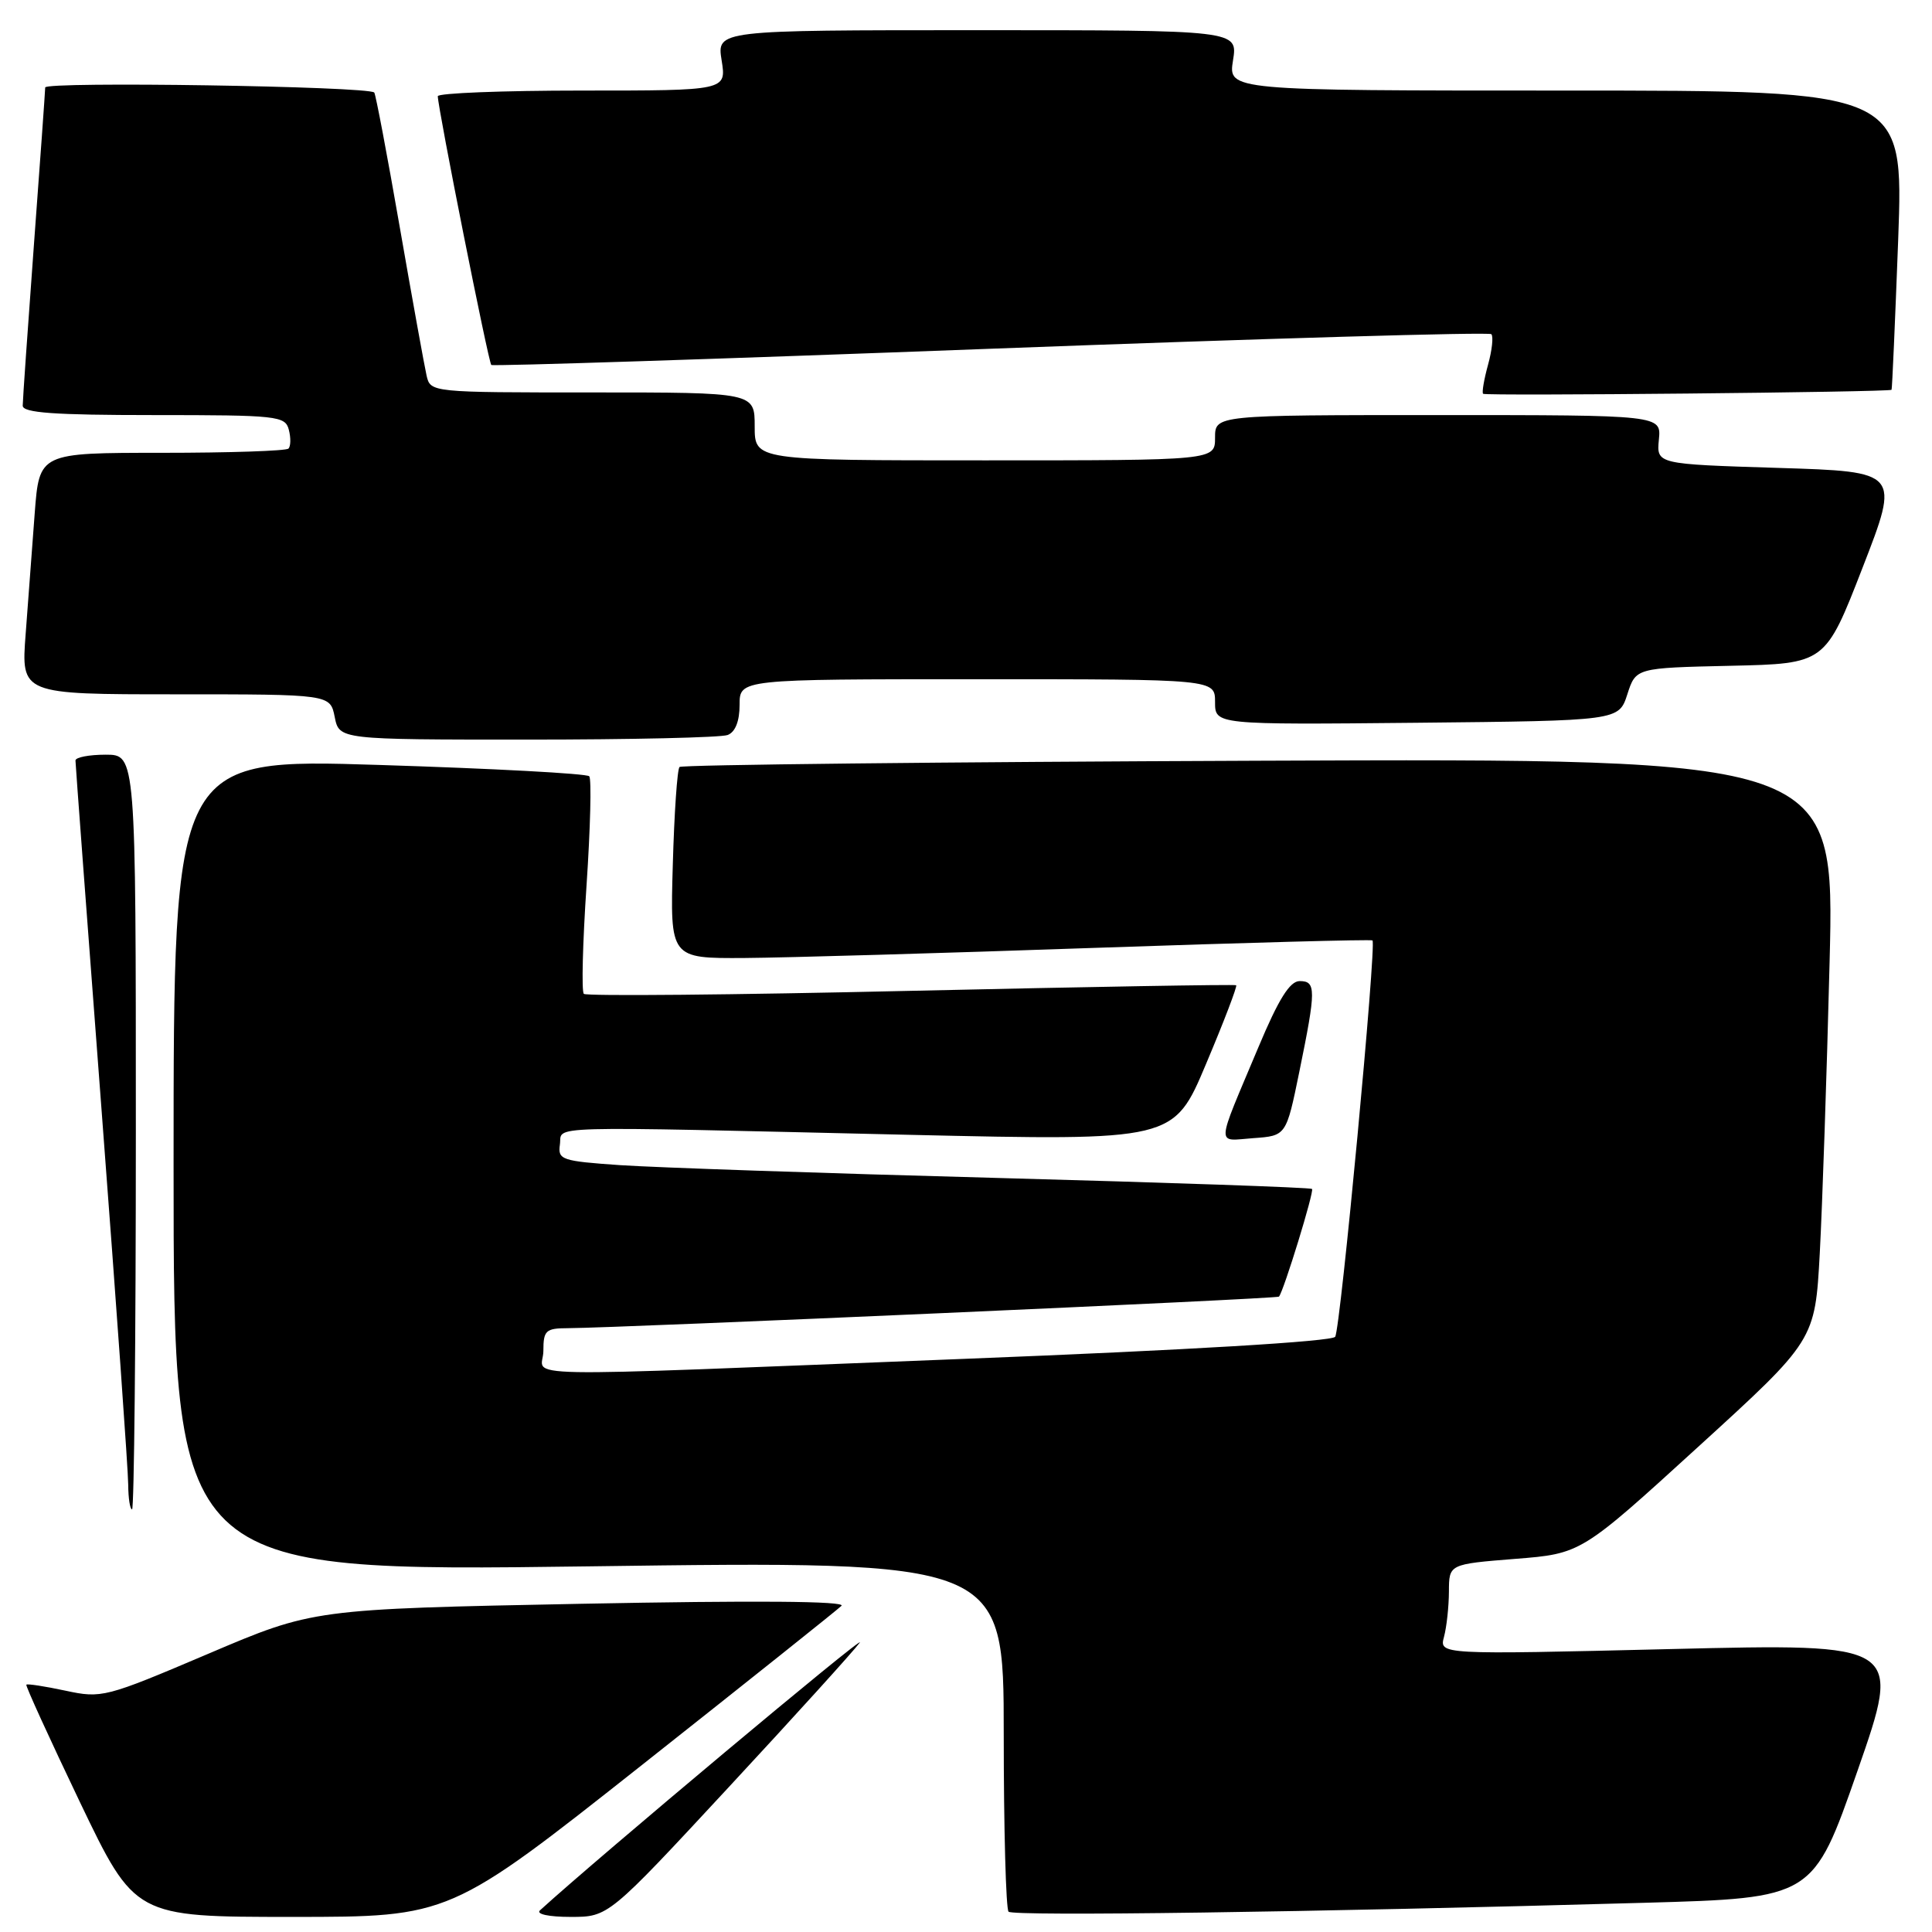 <?xml version="1.0" encoding="UTF-8" standalone="no"?>
<!DOCTYPE svg PUBLIC "-//W3C//DTD SVG 1.1//EN" "http://www.w3.org/Graphics/SVG/1.1/DTD/svg11.dtd" >
<svg xmlns="http://www.w3.org/2000/svg" xmlns:xlink="http://www.w3.org/1999/xlink" version="1.1" viewBox="0 0 256 256">
 <g >
 <path fill="currentColor"
d=" M 85.05 233.88 C 99.05 222.81 110.95 213.32 111.50 212.78 C 112.15 212.15 100.06 212.06 77.00 212.51 C 41.50 213.21 41.50 213.21 27.56 219.15 C 13.97 224.93 13.49 225.06 8.66 224.02 C 5.94 223.44 3.61 223.08 3.49 223.23 C 3.37 223.38 6.56 230.36 10.57 238.75 C 17.88 254.00 17.88 254.00 38.74 254.00 C 59.60 254.00 59.60 254.00 85.05 233.88 Z  M 96.56 236.81 C 105.33 227.36 113.14 218.74 113.92 217.66 C 114.96 216.21 79.21 246.14 71.55 253.13 C 71.00 253.63 72.72 254.00 75.61 254.00 C 80.62 254.00 80.62 254.00 96.56 236.81 Z  M 217.88 252.13 C 240.25 251.50 240.25 251.50 246.13 234.64 C 252.01 217.77 252.01 217.77 221.35 218.51 C 190.70 219.25 190.70 219.25 191.34 216.88 C 191.69 215.57 191.98 212.87 191.99 210.88 C 192.00 207.26 192.00 207.26 200.75 206.56 C 209.50 205.87 209.50 205.87 225.00 191.73 C 240.50 177.60 240.50 177.60 241.13 166.05 C 241.47 159.70 242.06 142.35 242.43 127.50 C 243.11 100.50 243.11 100.50 166.84 100.80 C 124.89 100.96 90.33 101.34 90.04 101.63 C 89.74 101.92 89.34 107.75 89.15 114.58 C 88.79 127.00 88.79 127.00 98.65 126.94 C 104.07 126.90 124.92 126.30 145.00 125.60 C 165.07 124.91 181.66 124.46 181.86 124.61 C 182.42 125.04 177.63 175.99 176.92 177.13 C 176.54 177.75 157.42 178.89 127.90 180.05 C 65.39 182.51 72.00 182.63 72.00 179.00 C 72.00 176.29 72.31 176.00 75.25 175.99 C 82.25 175.95 169.23 172.10 169.47 171.81 C 170.11 171.04 174.17 157.83 173.85 157.54 C 173.66 157.35 154.82 156.70 132.00 156.08 C 109.17 155.47 86.76 154.70 82.19 154.39 C 74.40 153.85 73.90 153.68 74.19 151.66 C 74.56 149.11 70.69 149.22 120.51 150.37 C 155.52 151.17 155.52 151.17 159.81 140.97 C 162.18 135.36 163.97 130.67 163.80 130.55 C 163.64 130.42 144.25 130.76 120.72 131.29 C 97.18 131.83 77.67 132.01 77.36 131.69 C 77.04 131.38 77.21 124.90 77.72 117.31 C 78.23 109.71 78.39 103.21 78.08 102.86 C 77.76 102.50 65.24 101.83 50.25 101.36 C 23.00 100.50 23.00 100.50 23.00 154.39 C 23.00 208.28 23.00 208.28 78.00 207.55 C 133.00 206.81 133.00 206.81 133.00 229.74 C 133.00 242.35 133.29 252.95 133.64 253.31 C 134.26 253.93 173.62 253.38 217.88 252.13 Z  M 18.00 150.00 C 18.00 100.00 18.00 100.00 14.00 100.00 C 11.80 100.00 10.00 100.35 10.00 100.77 C 10.00 101.19 11.57 122.23 13.49 147.52 C 15.41 172.81 16.99 194.96 16.99 196.75 C 17.00 198.54 17.23 200.00 17.50 200.00 C 17.77 200.00 18.00 177.50 18.00 150.00 Z  M 172.17 142.00 C 174.40 131.11 174.40 130.00 172.21 130.00 C 170.91 130.00 169.42 132.38 166.75 138.75 C 161.03 152.36 161.09 151.17 166.08 150.81 C 170.43 150.50 170.43 150.50 172.17 142.00 Z  M 96.42 97.39 C 97.43 97.00 98.00 95.56 98.00 93.39 C 98.00 90.00 98.00 90.00 129.50 90.00 C 161.00 90.00 161.00 90.00 161.00 93.02 C 161.00 96.03 161.00 96.03 187.75 95.77 C 214.50 95.50 214.50 95.50 215.63 92.00 C 216.76 88.50 216.76 88.50 229.31 88.22 C 241.86 87.94 241.86 87.94 246.80 75.22 C 251.74 62.50 251.74 62.50 235.62 62.00 C 219.50 61.50 219.50 61.50 219.81 58.25 C 220.13 55.00 220.13 55.00 190.56 55.00 C 161.00 55.00 161.00 55.00 161.00 58.00 C 161.00 61.00 161.00 61.00 130.50 61.00 C 100.00 61.00 100.00 61.00 100.00 56.50 C 100.00 52.00 100.00 52.00 78.52 52.00 C 57.06 52.00 57.04 52.00 56.52 49.75 C 56.24 48.51 54.63 39.64 52.96 30.04 C 51.29 20.44 49.77 12.44 49.59 12.26 C 48.76 11.43 6.00 10.77 5.99 11.59 C 5.98 12.09 5.31 21.50 4.49 32.50 C 3.68 43.50 3.01 53.06 3.01 53.75 C 3.00 54.70 7.14 55.00 20.38 55.00 C 36.75 55.00 37.80 55.11 38.27 56.94 C 38.55 58.01 38.53 59.14 38.22 59.44 C 37.92 59.75 30.36 60.00 21.44 60.00 C 5.21 60.00 5.21 60.00 4.60 68.00 C 4.27 72.40 3.73 79.60 3.40 84.00 C 2.79 92.00 2.79 92.00 23.27 92.00 C 43.75 92.00 43.75 92.00 44.35 95.00 C 44.95 98.00 44.95 98.00 69.89 98.00 C 83.61 98.00 95.55 97.73 96.42 97.39 Z  M 250.64 51.65 C 250.72 51.57 251.11 42.61 251.52 31.75 C 252.24 12.00 252.24 12.00 207.49 12.00 C 162.74 12.00 162.74 12.00 163.38 8.00 C 164.02 4.00 164.02 4.00 129.50 4.00 C 94.98 4.00 94.98 4.00 95.62 8.00 C 96.26 12.00 96.26 12.00 77.13 12.00 C 66.61 12.00 58.00 12.34 58.01 12.75 C 58.03 14.40 64.73 48.06 65.10 48.36 C 65.32 48.54 95.10 47.58 131.29 46.21 C 167.47 44.85 197.31 43.98 197.61 44.28 C 197.90 44.57 197.71 46.40 197.17 48.34 C 196.64 50.28 196.34 52.01 196.52 52.18 C 196.82 52.49 250.35 51.96 250.64 51.65 Z "/>
</g>
</svg>